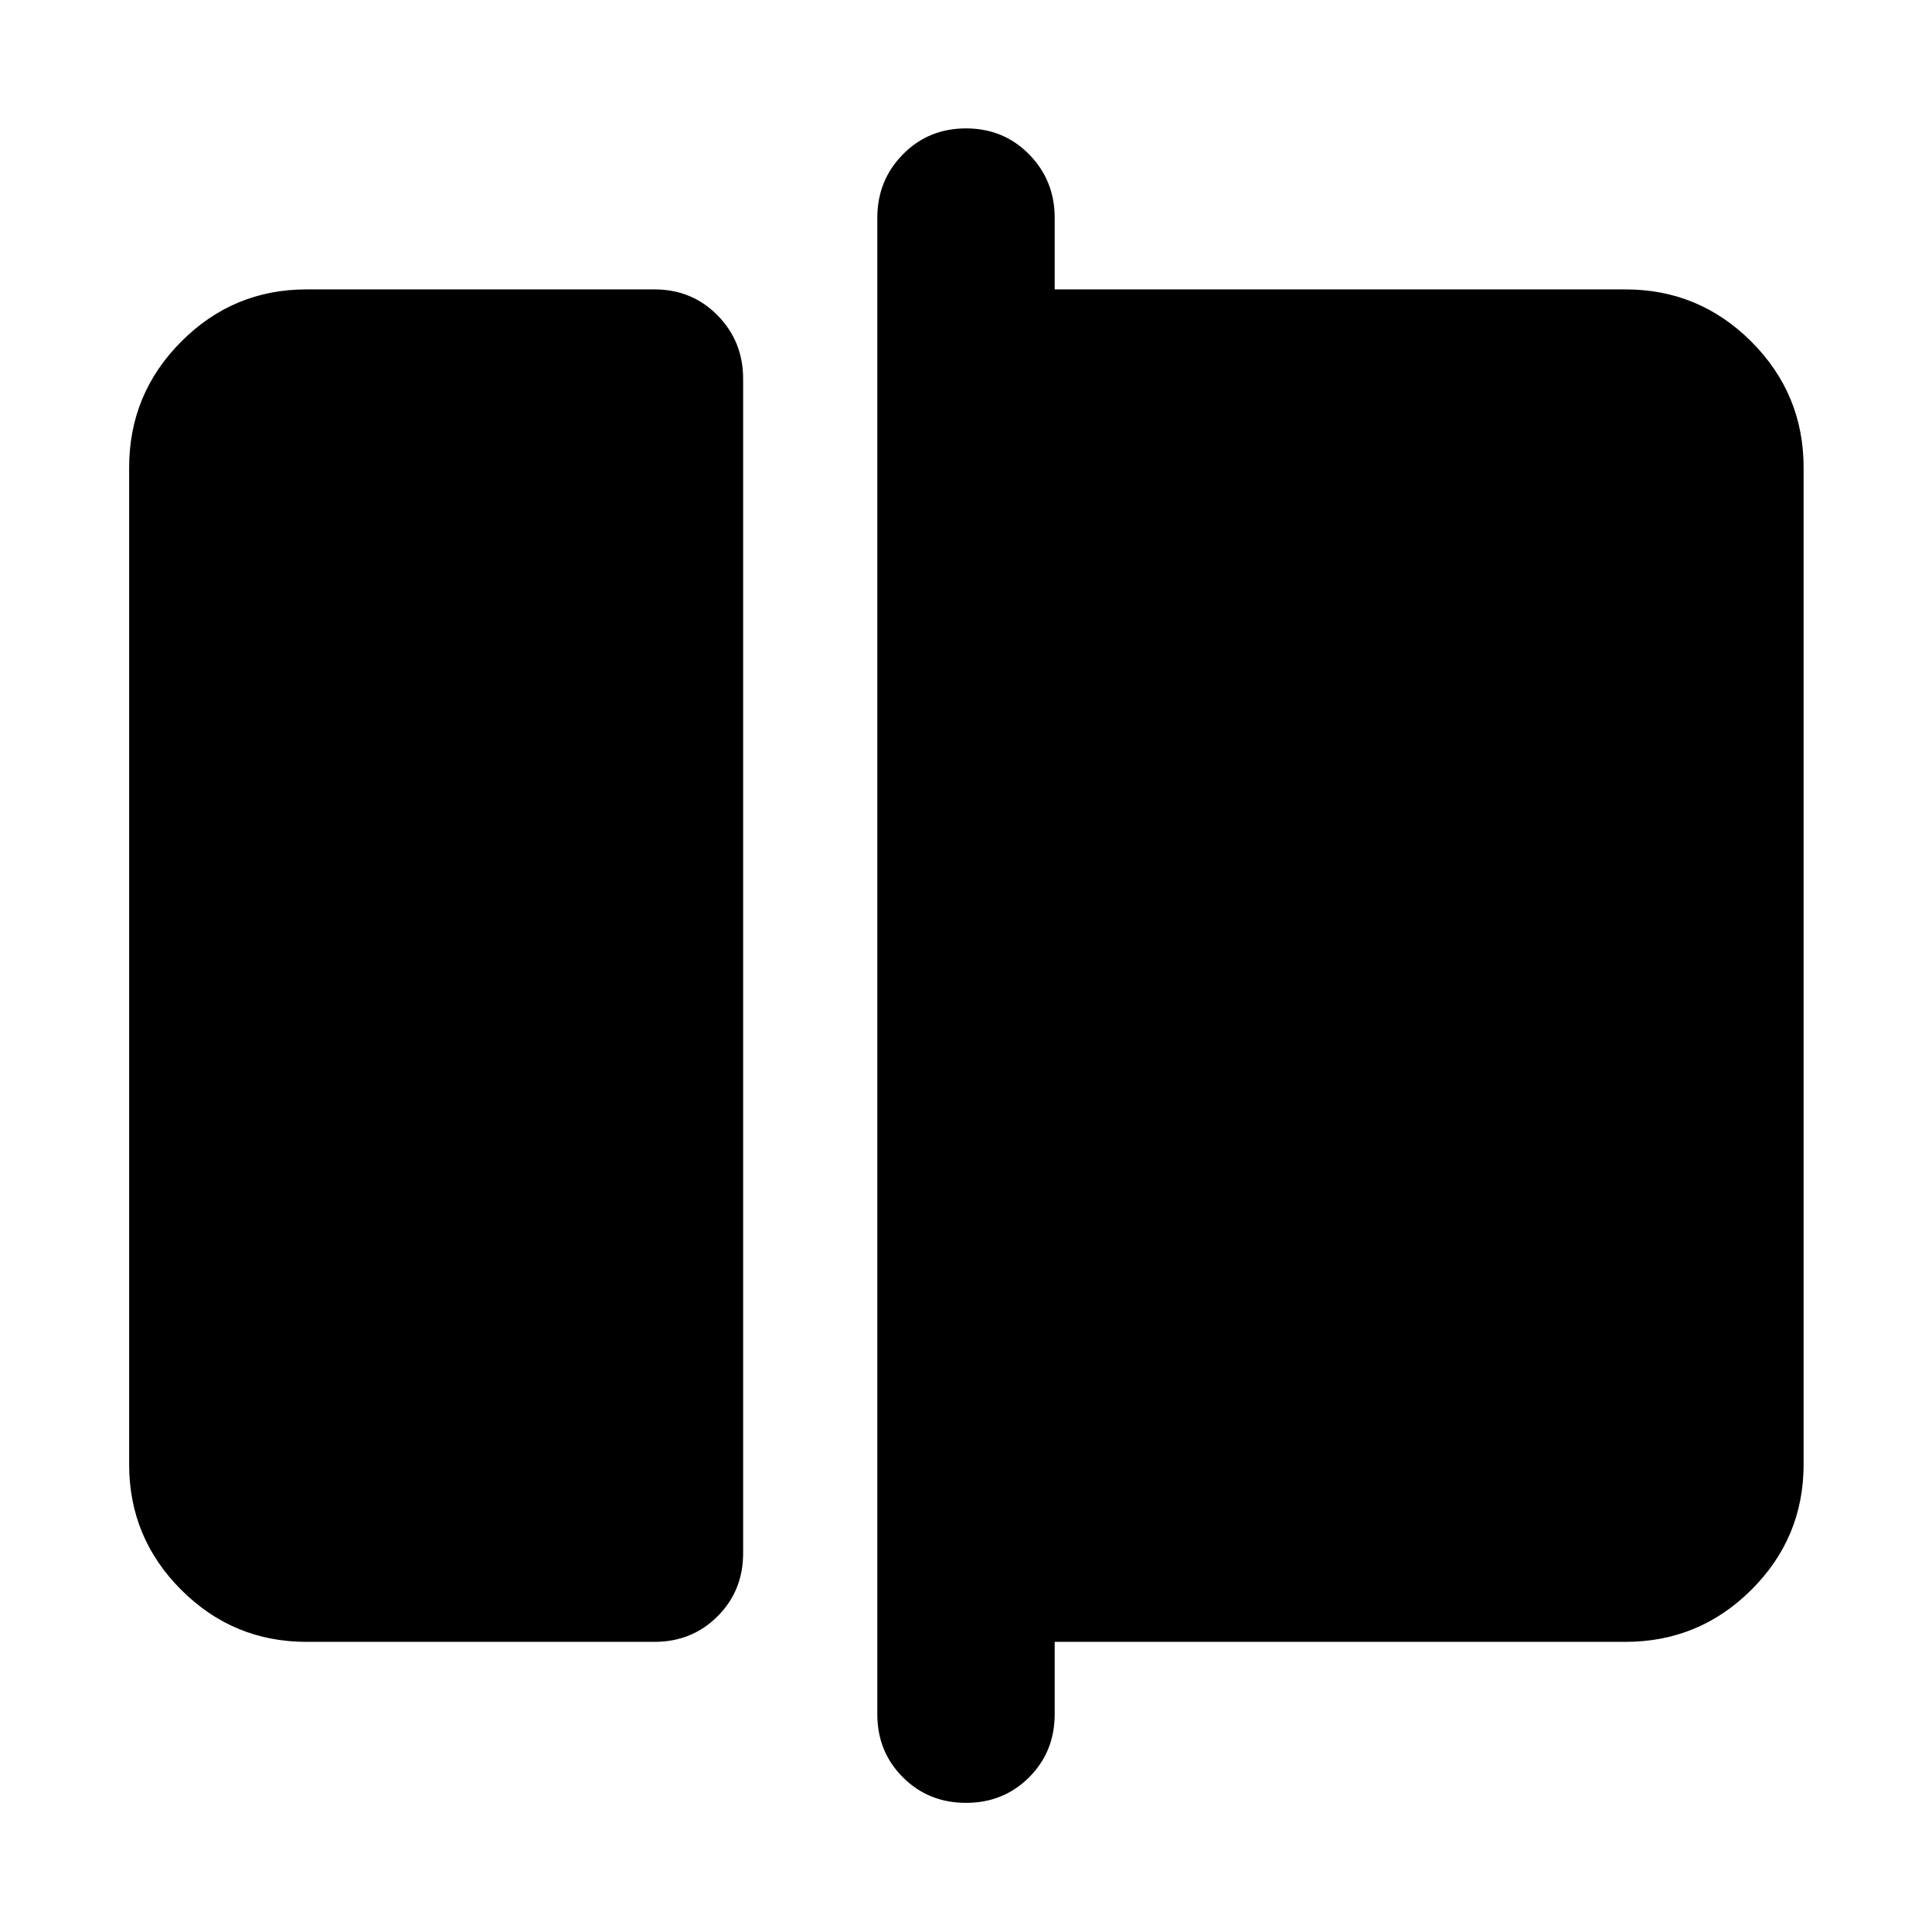 <svg xmlns="http://www.w3.org/2000/svg" height="40" viewBox="0 -960 960 960" width="40"><path d="M152.32-144.17q-36.44 0-62.29-25.86-25.86-25.85-25.86-62.29v-495.36q0-36.6 25.86-62.56 25.85-25.96 62.29-25.96h172.87q18.67 0 31.37 12.91 12.7 12.92 12.7 31.54v583.5q0 18.67-12.7 31.37-12.7 12.71-31.37 12.71H152.32Zm327.68 80q-18.67 0-31.37-12.71-12.7-12.7-12.7-31.37v-743.5q0-18.62 12.7-31.54 12.7-12.91 31.37-12.91t31.37 12.91q12.7 12.92 12.7 31.54v35.55h283.61q36.6 0 62.56 25.96t25.96 62.56v495.36q0 36.44-25.96 62.29-25.96 25.86-62.56 25.86H524.07v35.92q0 18.67-12.7 31.37-12.7 12.71-31.37 12.71Z"/></svg>